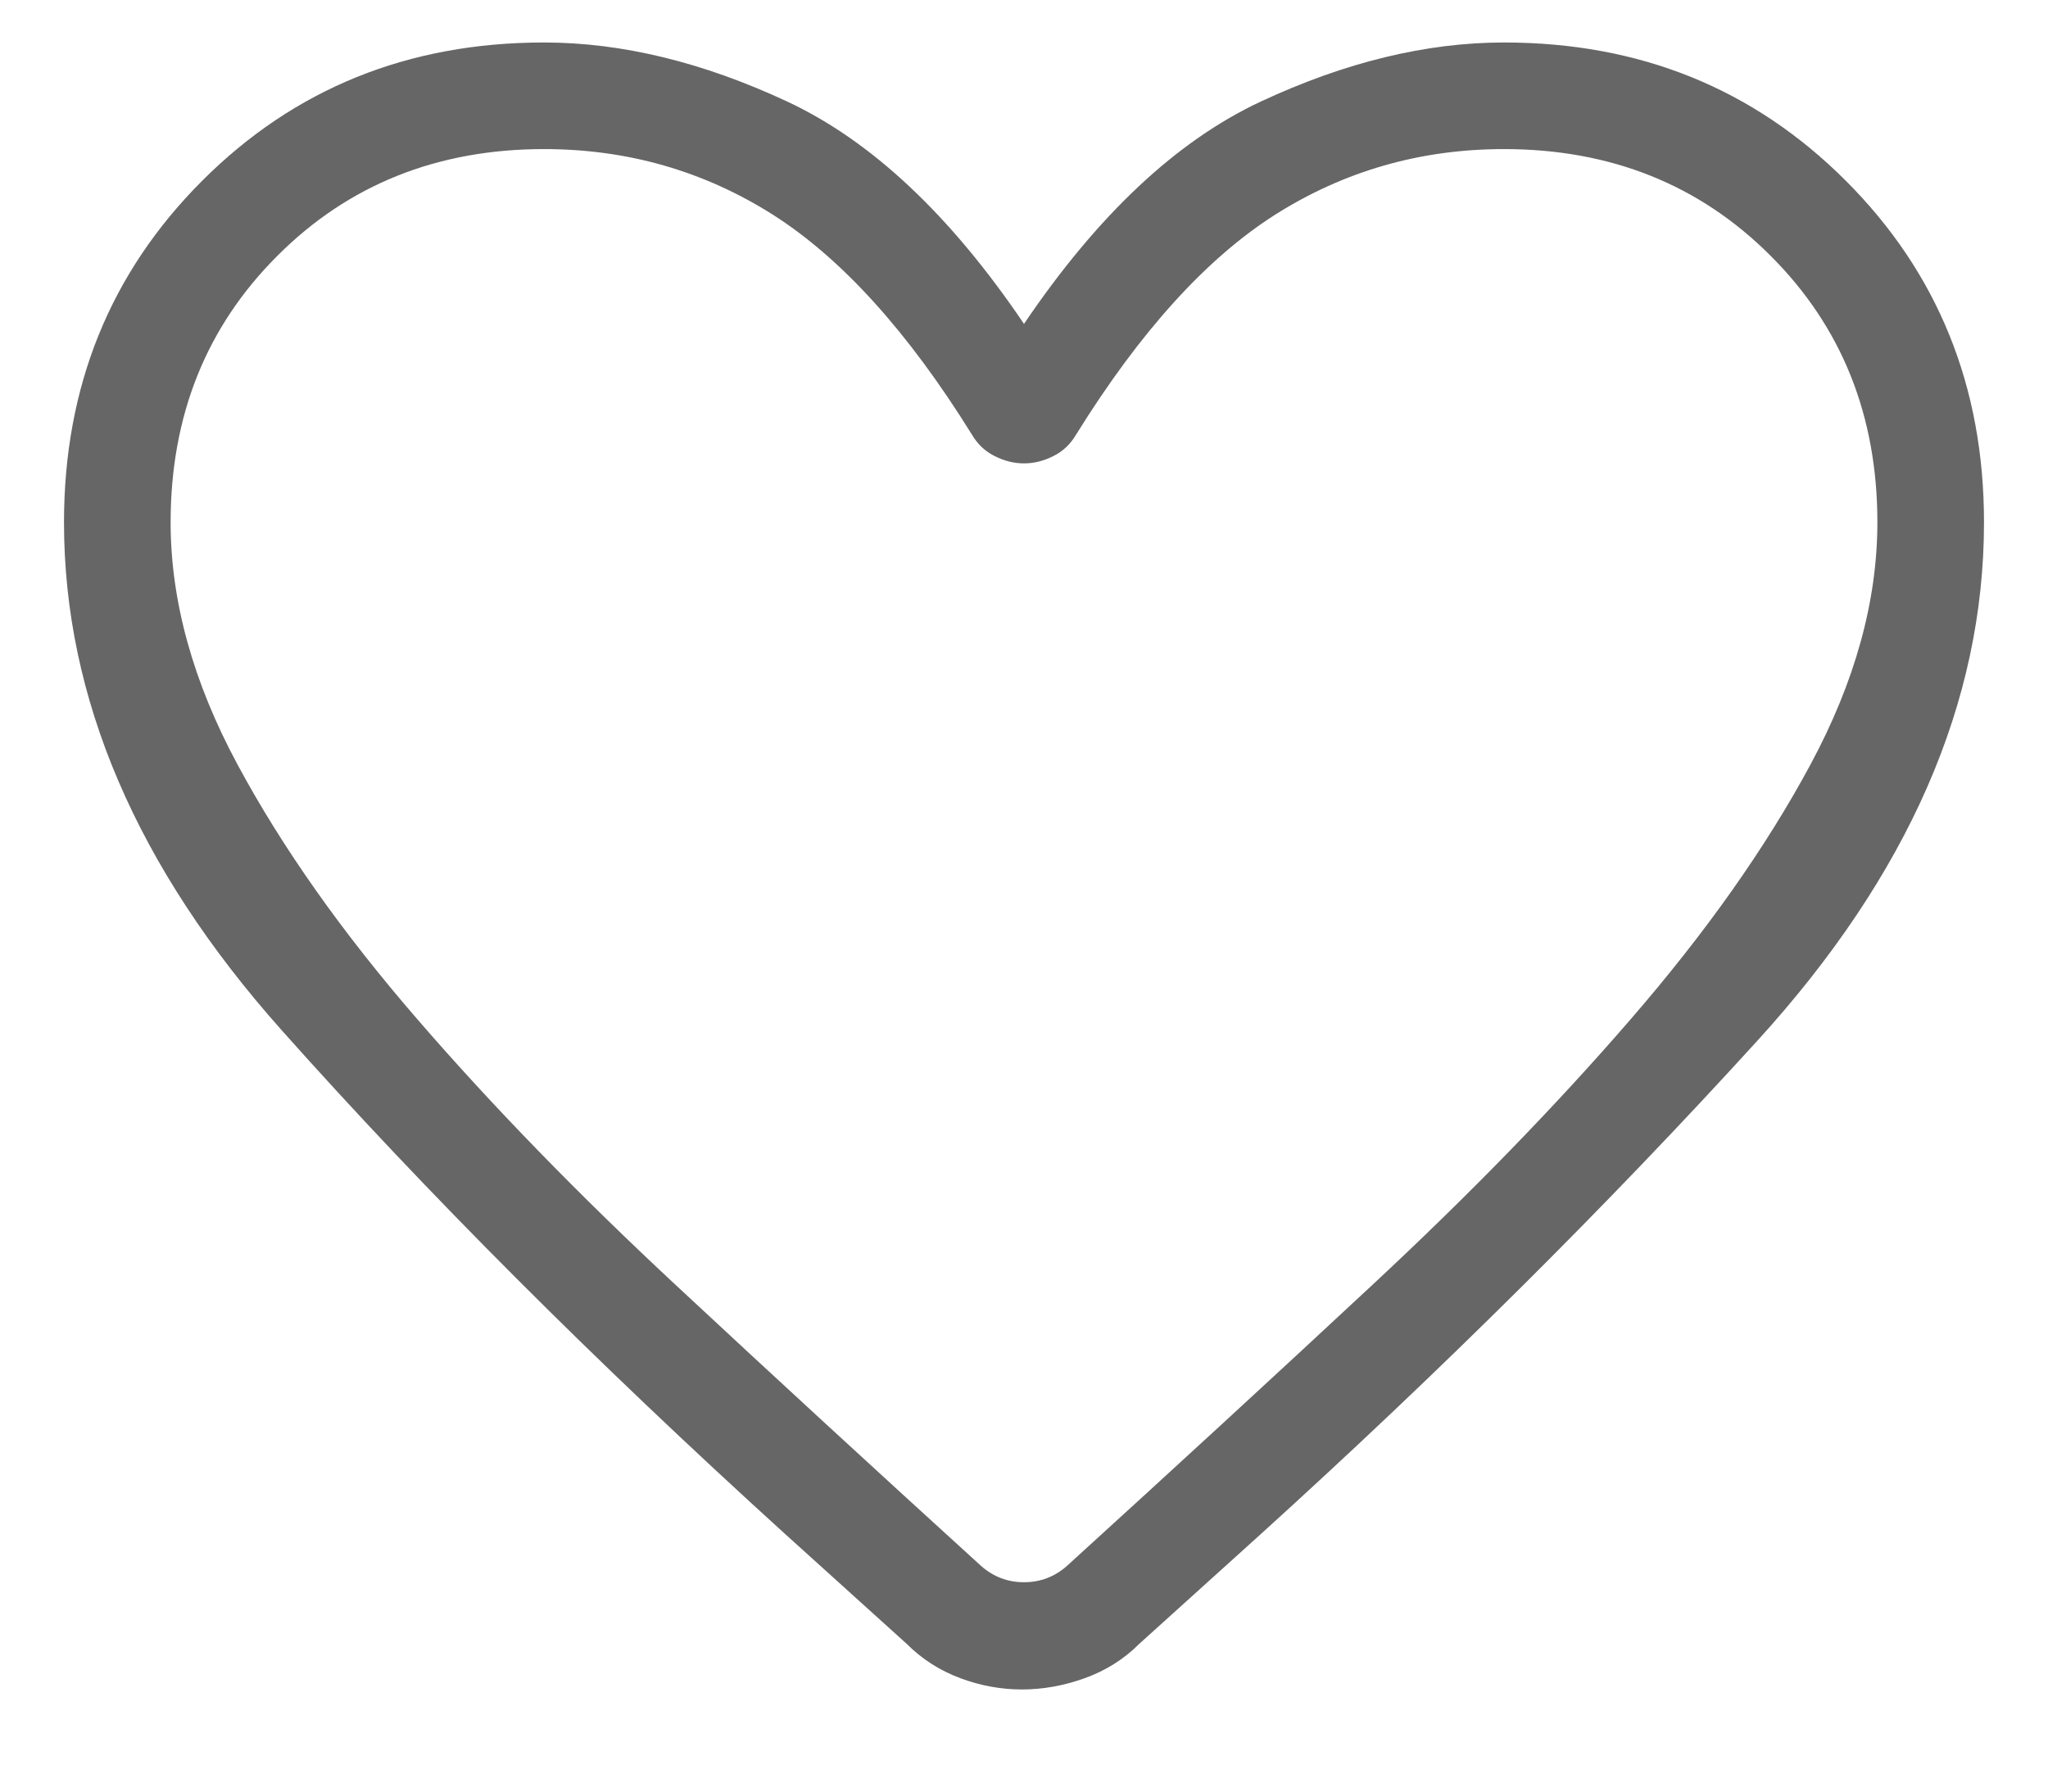 <svg width="16" height="14" viewBox="0 0 16 14" fill="none" xmlns="http://www.w3.org/2000/svg">
<path d="M7.984 13.202C7.822 13.202 7.661 13.173 7.503 13.114C7.344 13.055 7.204 12.966 7.083 12.845L6.127 11.981C4.644 10.634 3.335 9.324 2.201 8.051C1.067 6.778 0.5 5.455 0.5 4.082C0.5 3.022 0.86 2.132 1.58 1.412C2.3 0.692 3.19 0.332 4.25 0.332C4.858 0.332 5.491 0.486 6.149 0.793C6.807 1.1 7.424 1.679 8 2.531C8.576 1.679 9.193 1.1 9.851 0.793C10.509 0.486 11.142 0.332 11.75 0.332C12.81 0.332 13.7 0.692 14.42 1.412C15.14 2.132 15.5 3.022 15.5 4.082C15.5 5.487 14.91 6.837 13.729 8.133C12.549 9.429 11.256 10.713 9.852 11.986L8.901 12.845C8.78 12.966 8.638 13.055 8.474 13.114C8.31 13.173 8.146 13.202 7.984 13.202ZM7.593 3.396C7.094 2.592 6.575 2.019 6.037 1.677C5.498 1.336 4.903 1.165 4.25 1.165C3.417 1.165 2.722 1.443 2.167 1.999C1.611 2.554 1.333 3.249 1.333 4.082C1.333 4.697 1.508 5.329 1.856 5.975C2.204 6.622 2.672 7.285 3.259 7.963C3.846 8.642 4.521 9.336 5.283 10.045C6.045 10.755 6.839 11.485 7.664 12.236C7.76 12.321 7.872 12.364 8 12.364C8.128 12.364 8.24 12.321 8.336 12.236C9.161 11.485 9.955 10.755 10.717 10.045C11.479 9.336 12.154 8.642 12.741 7.963C13.328 7.285 13.796 6.622 14.144 5.975C14.492 5.329 14.667 4.697 14.667 4.082C14.667 3.249 14.389 2.554 13.833 1.999C13.278 1.443 12.583 1.165 11.75 1.165C11.097 1.165 10.502 1.336 9.963 1.677C9.425 2.019 8.906 2.592 8.407 3.396C8.363 3.471 8.304 3.527 8.229 3.564C8.154 3.602 8.078 3.621 8 3.621C7.922 3.621 7.846 3.602 7.771 3.564C7.696 3.527 7.637 3.471 7.593 3.396Z" fill="#666666"/>
</svg>
